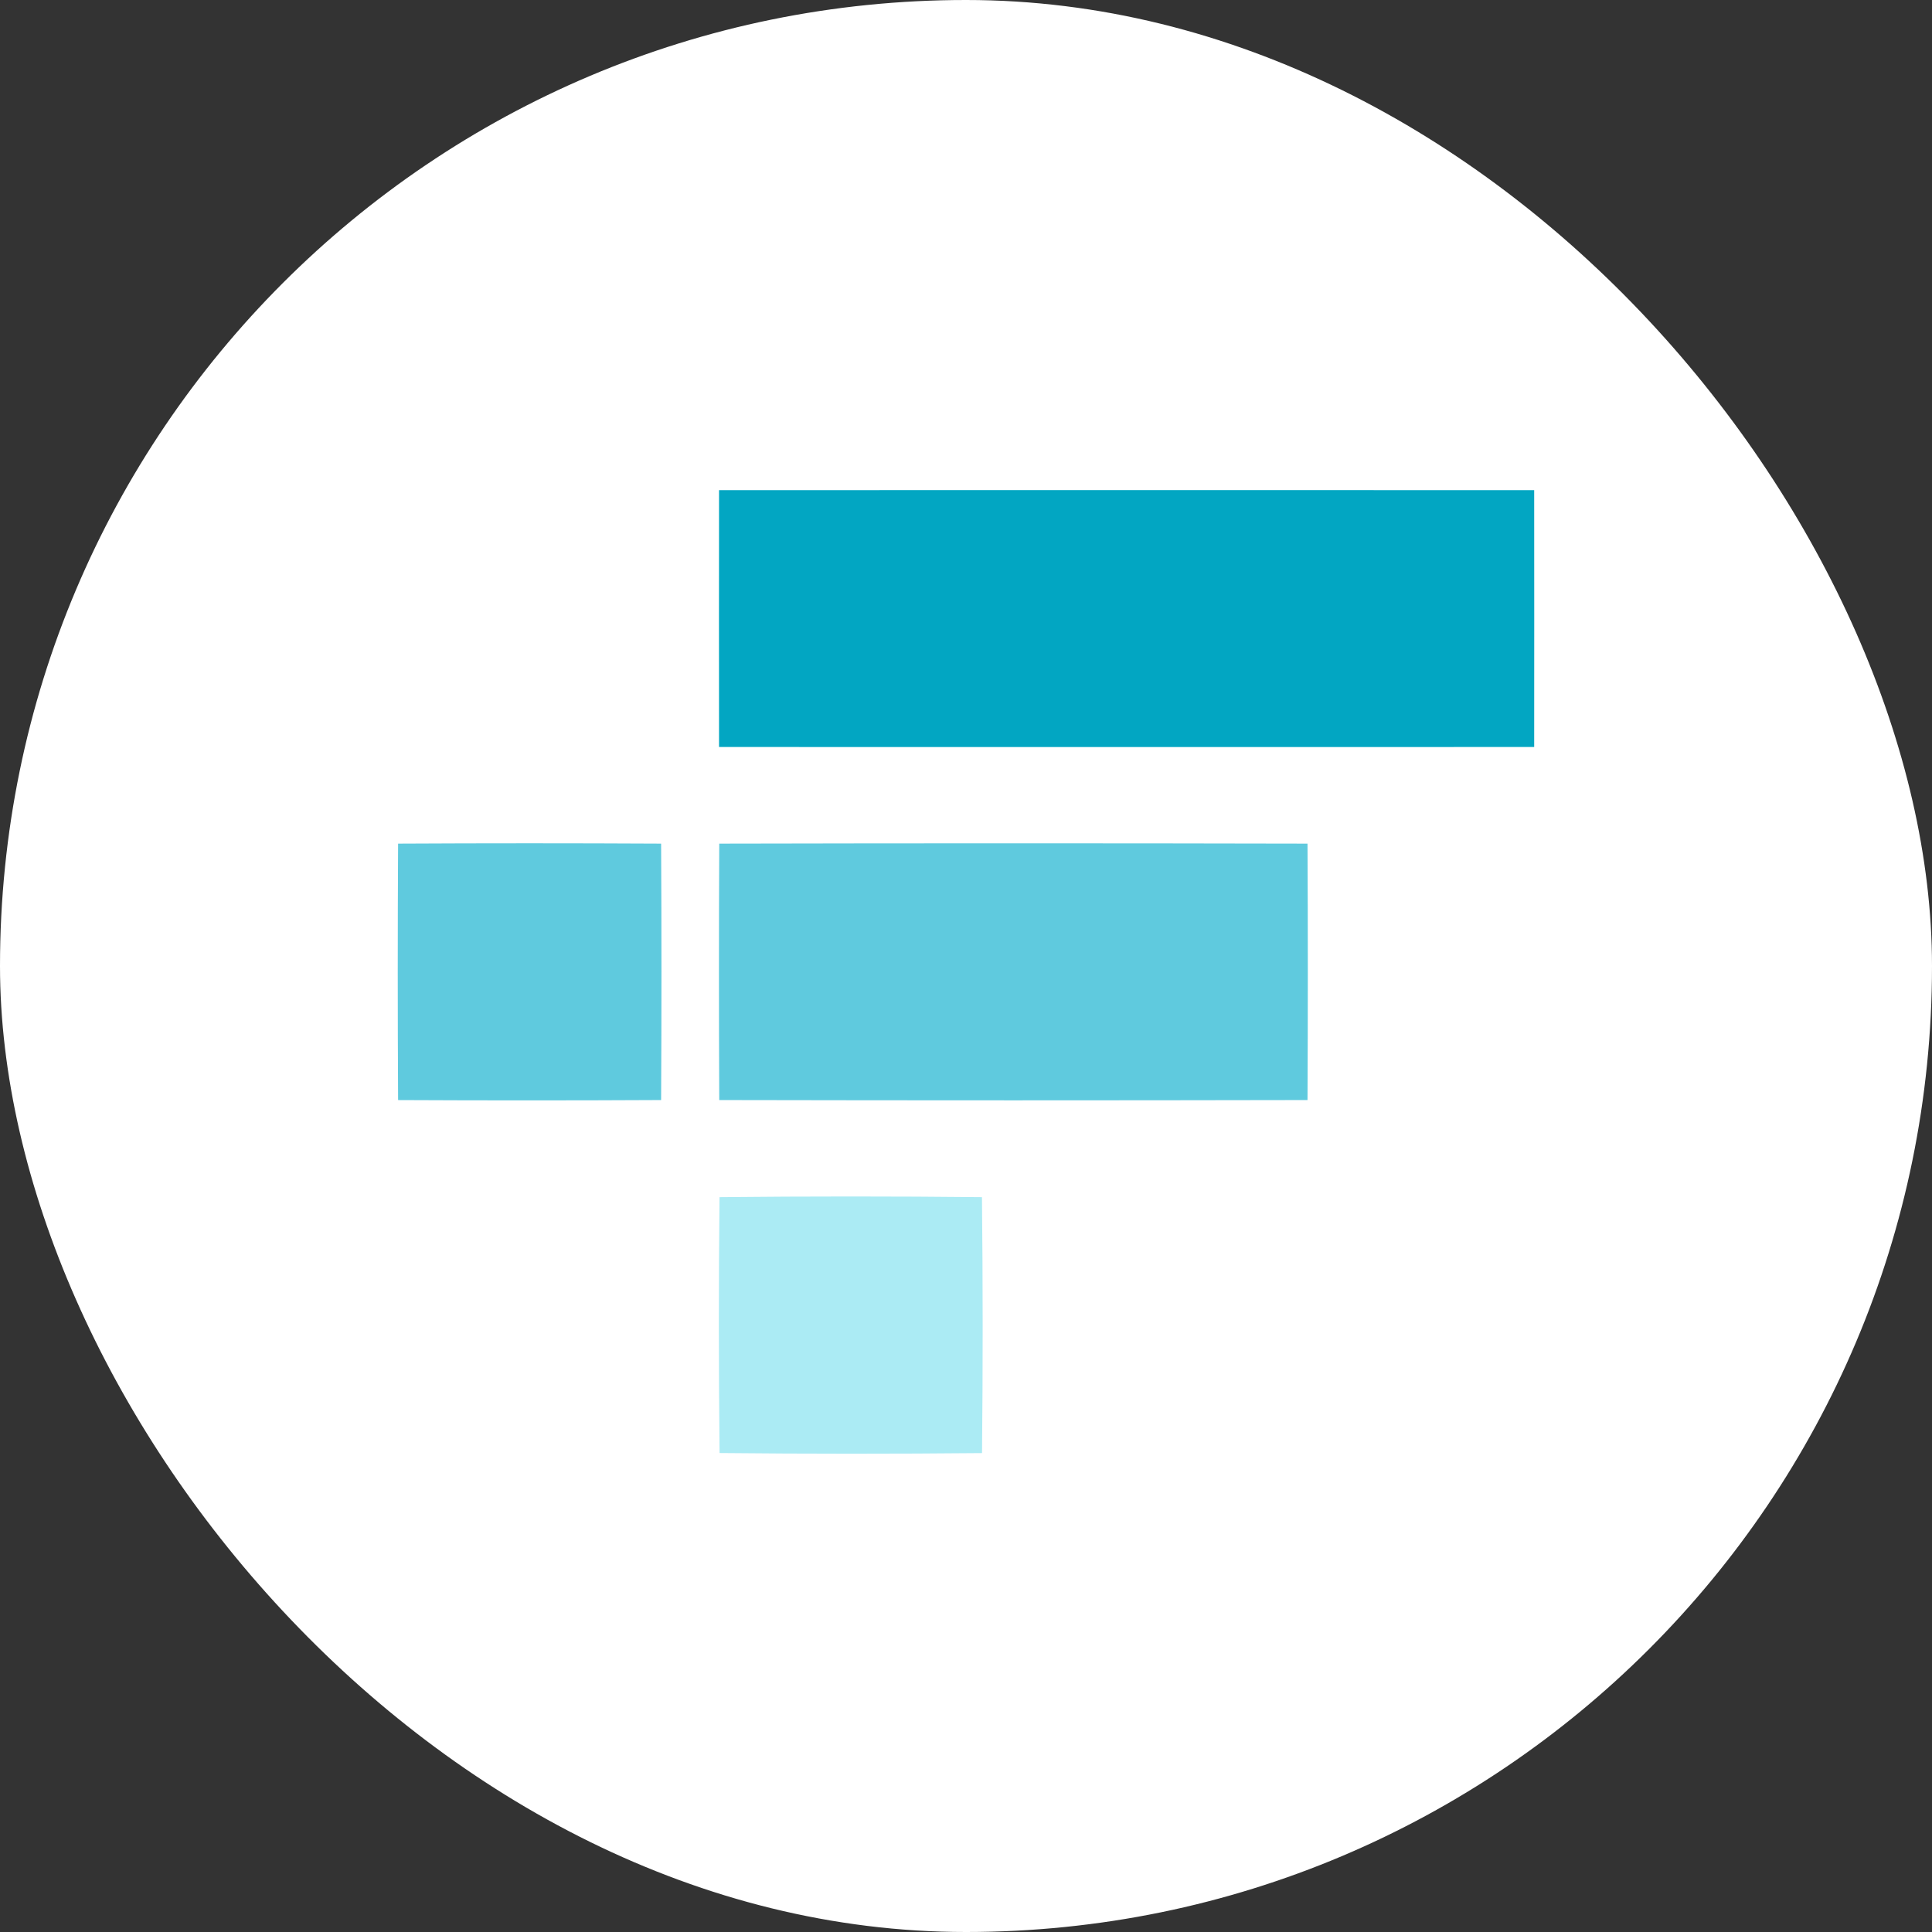 <svg width="68" height="68" viewBox="0 0 68 68" fill="none" xmlns="http://www.w3.org/2000/svg">
<rect x="0" y="0" width="68" height="68" fill="#333333" stroke="none"/>
<rect width="68" height="68" rx="34" fill="white"/>
<path d="M25.308 17.252C34.87 17.249 44.434 17.249 53.998 17.252C54.001 20.266 54.001 23.279 53.998 26.292C44.435 26.295 34.871 26.295 25.308 26.292C25.305 23.278 25.305 20.265 25.308 17.252Z" fill="#02A6C2"/>
<path d="M14.012 29.693C17.097 29.677 20.183 29.677 23.269 29.693C23.285 32.701 23.285 35.709 23.269 38.718C20.183 38.734 17.097 38.734 14.012 38.719C13.996 35.711 13.996 32.702 14.012 29.693Z" fill="#5FCADE"/>
<path d="M25.315 29.693C32.218 29.678 39.119 29.678 46.02 29.693C46.035 32.701 46.035 35.709 46.02 38.718C39.118 38.732 32.217 38.732 25.315 38.718C25.301 35.71 25.301 32.702 25.315 29.693Z" fill="#5FCADE"/>
<path d="M25.324 42.136C28.404 42.104 31.483 42.104 34.562 42.136C34.594 45.137 34.595 48.14 34.564 51.144C31.484 51.173 28.404 51.173 25.326 51.142C25.294 48.141 25.293 45.139 25.324 42.136Z" fill="#ABEBF4"/>
</svg>
